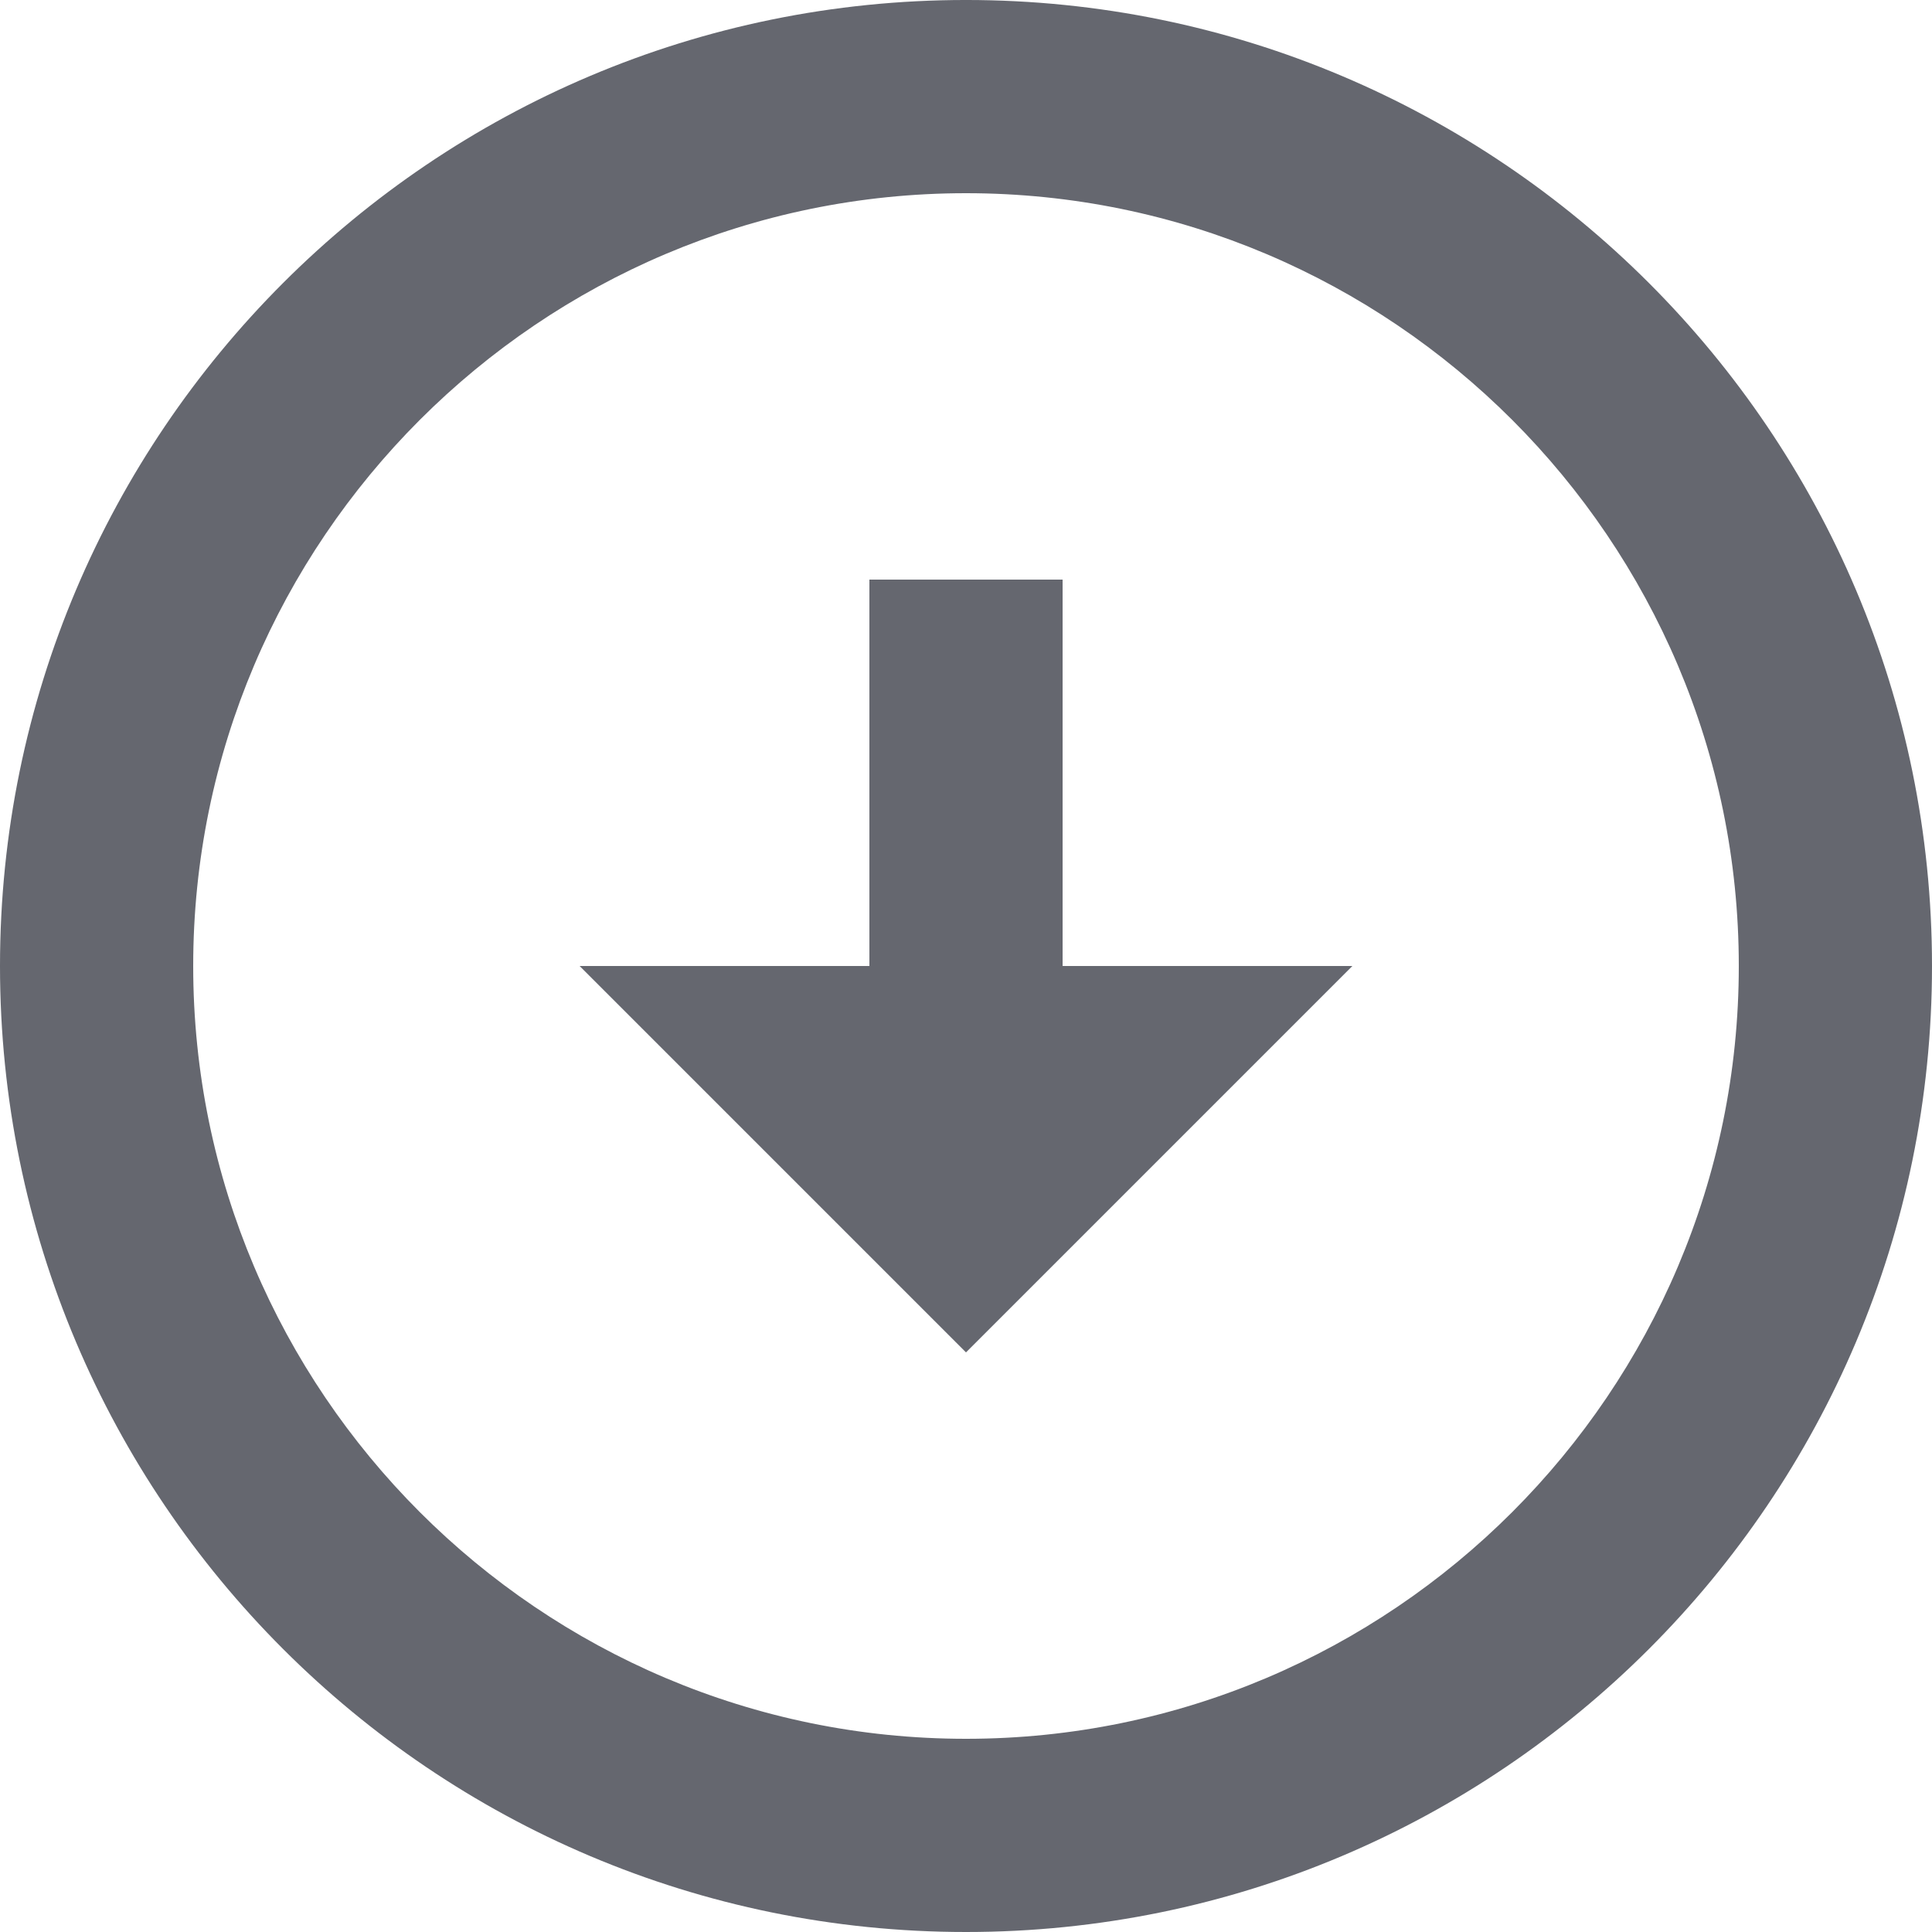 <svg width="20" height="20" viewBox="0 0 20 20" fill="none" xmlns="http://www.w3.org/2000/svg">
<path d="M10 2C5.59 2 2 5.59 2 10C2 14.41 5.59 18 10 18C14.41 18 18 14.41 18 10C18 5.59 14.41 2 10 2ZM10 -8.22544e-05C15.52 -8.22544e-05 20 4.48 20 10C20 15.52 15.52 20 10 20C4.48 20 -0 15.52 -0 10C-0 4.48 4.48 -8.22544e-05 10 -8.22544e-05ZM9 10V6H11V10H14L10 14L6 10H9Z" fill="#65676F"/>
</svg>
